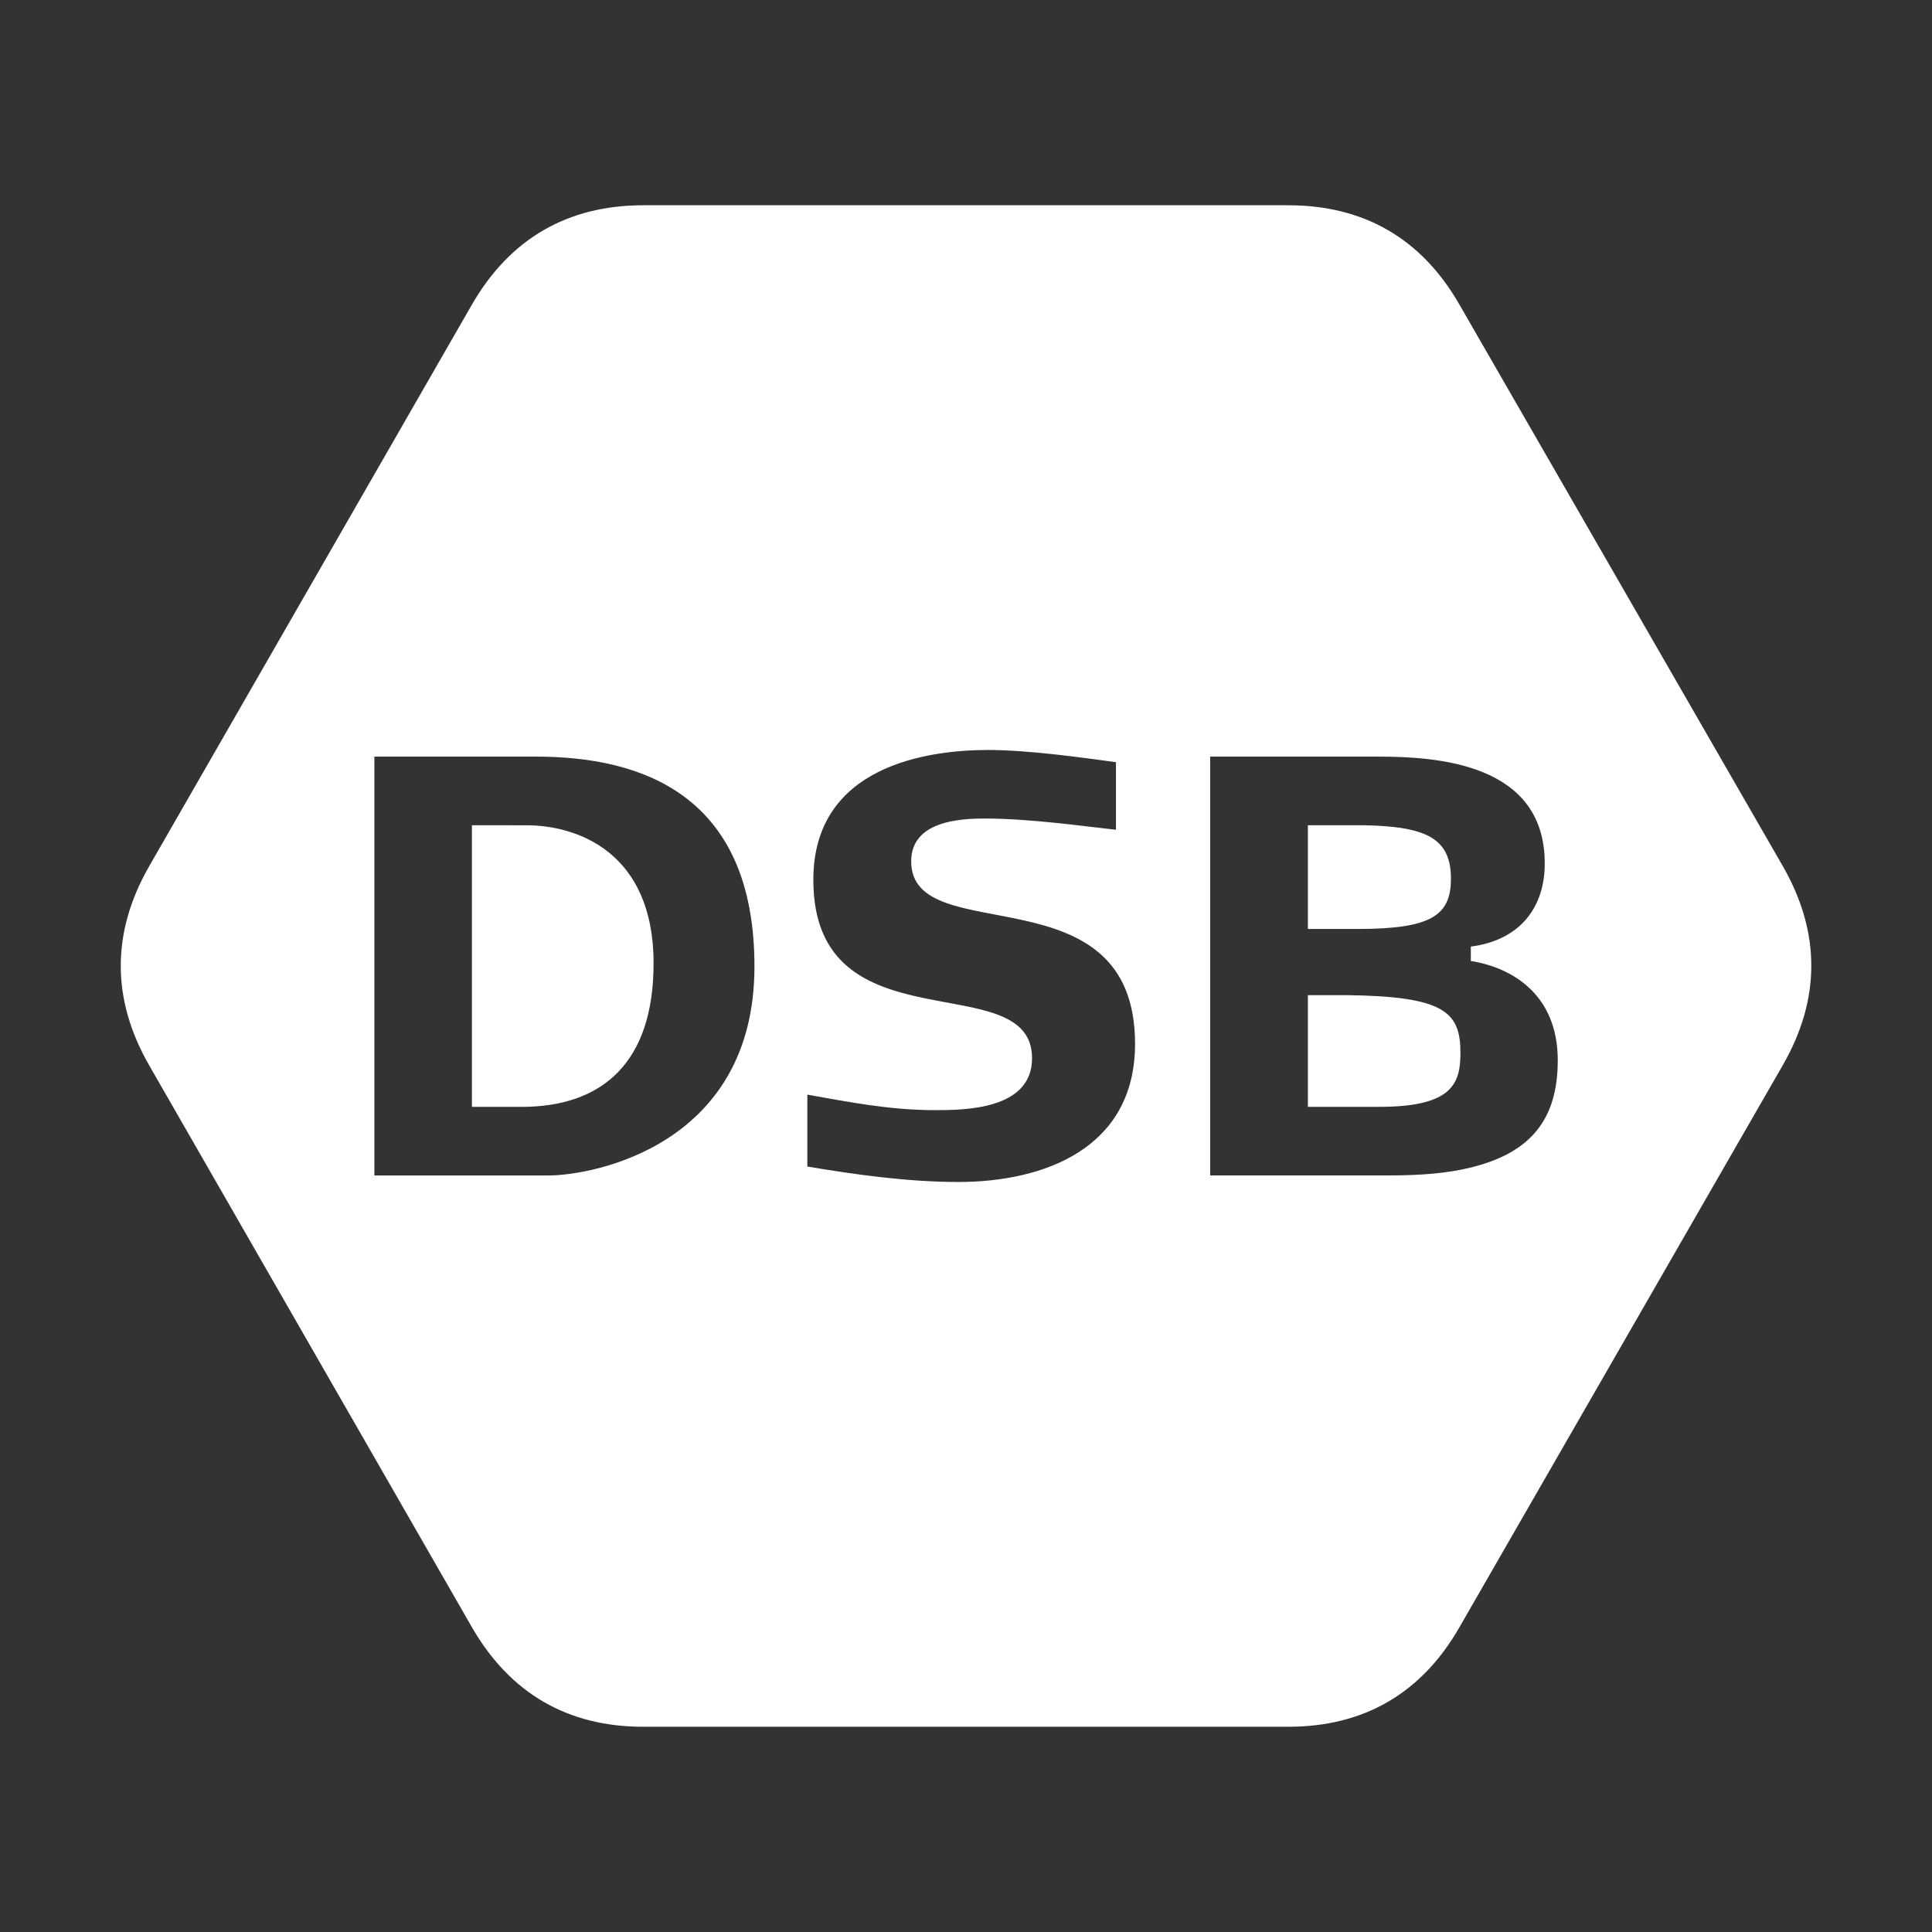 <?xml version="1.0" encoding="UTF-8"?>
<svg version="1.1" viewBox="0 0 48 48" xmlns="http://www.w3.org/2000/svg">
    <rect x="0" y="0" width="48" height="48" fill="#333333" stroke="none"/>
    <path d="m15.98 5.1c-1.873 0-3.307 0.825-4.255 2.467l-8.024 13.963c-0.939 1.645-0.931 3.306 0.003 4.934l8.021 13.965c0.948 1.644 2.383 2.472 4.255 2.472h16.028c1.874 0 3.309-0.828 4.251-2.472l8.034-13.965c0.938-1.628 0.948-3.289 7e-3 -4.934l-8.041-13.963c-0.942-1.643-2.377-2.467-4.251-2.467zm8.573 13.533c1.003 0 2.336 0.19 3.173 0.303v1.679c-0.793-0.085-2.13-0.279-3.26-0.279-0.609 0-1.828 0.059-1.828 1.065 0 2.226 5.562 0.16 5.562 4.533 0 2.608-2.28 3.432-4.386 3.432-1.283 0-2.616-0.192-3.756-0.384v-1.786c0.946 0.166 2.021 0.385 3.149 0.385 0.737 0 2.434-3.5e-5 2.434-1.291 0-2.329-5.434-0.192-5.434-4.43 0-2.84 2.845-3.227 4.346-3.227zm-15.252 0.165h4.023c2.675 0 5.42 0.991 5.42 5.214 0 4.448-4.016 5.192-5.117 5.192h-4.326zm20.765 0h4.173c1.462 0 4.14 0.164 4.14 2.655 0 1.058-0.582 1.901-1.837 2.065v0.357c1.016 0.163 2.16 0.823 2.16 2.47 0 1.483-0.689 2.307-2.179 2.666-0.56 0.137-1.21 0.192-2.005 0.192h-4.452zm-18.341 1.705v6.997h1.232c2.01 0 3.281-1.101 3.281-3.568 0-2.777-1.921-3.428-3.151-3.428zm20.769 0v2.577h1.229c1.829 0 2.325-0.329 2.325-1.248 0-1.002-0.604-1.302-2.177-1.329zm0 4.221v2.775h1.783c1.833 0 2.007-0.603 2.007-1.345 0-1.019-0.41-1.402-2.842-1.43z" fill="#fff"/>
</svg>
